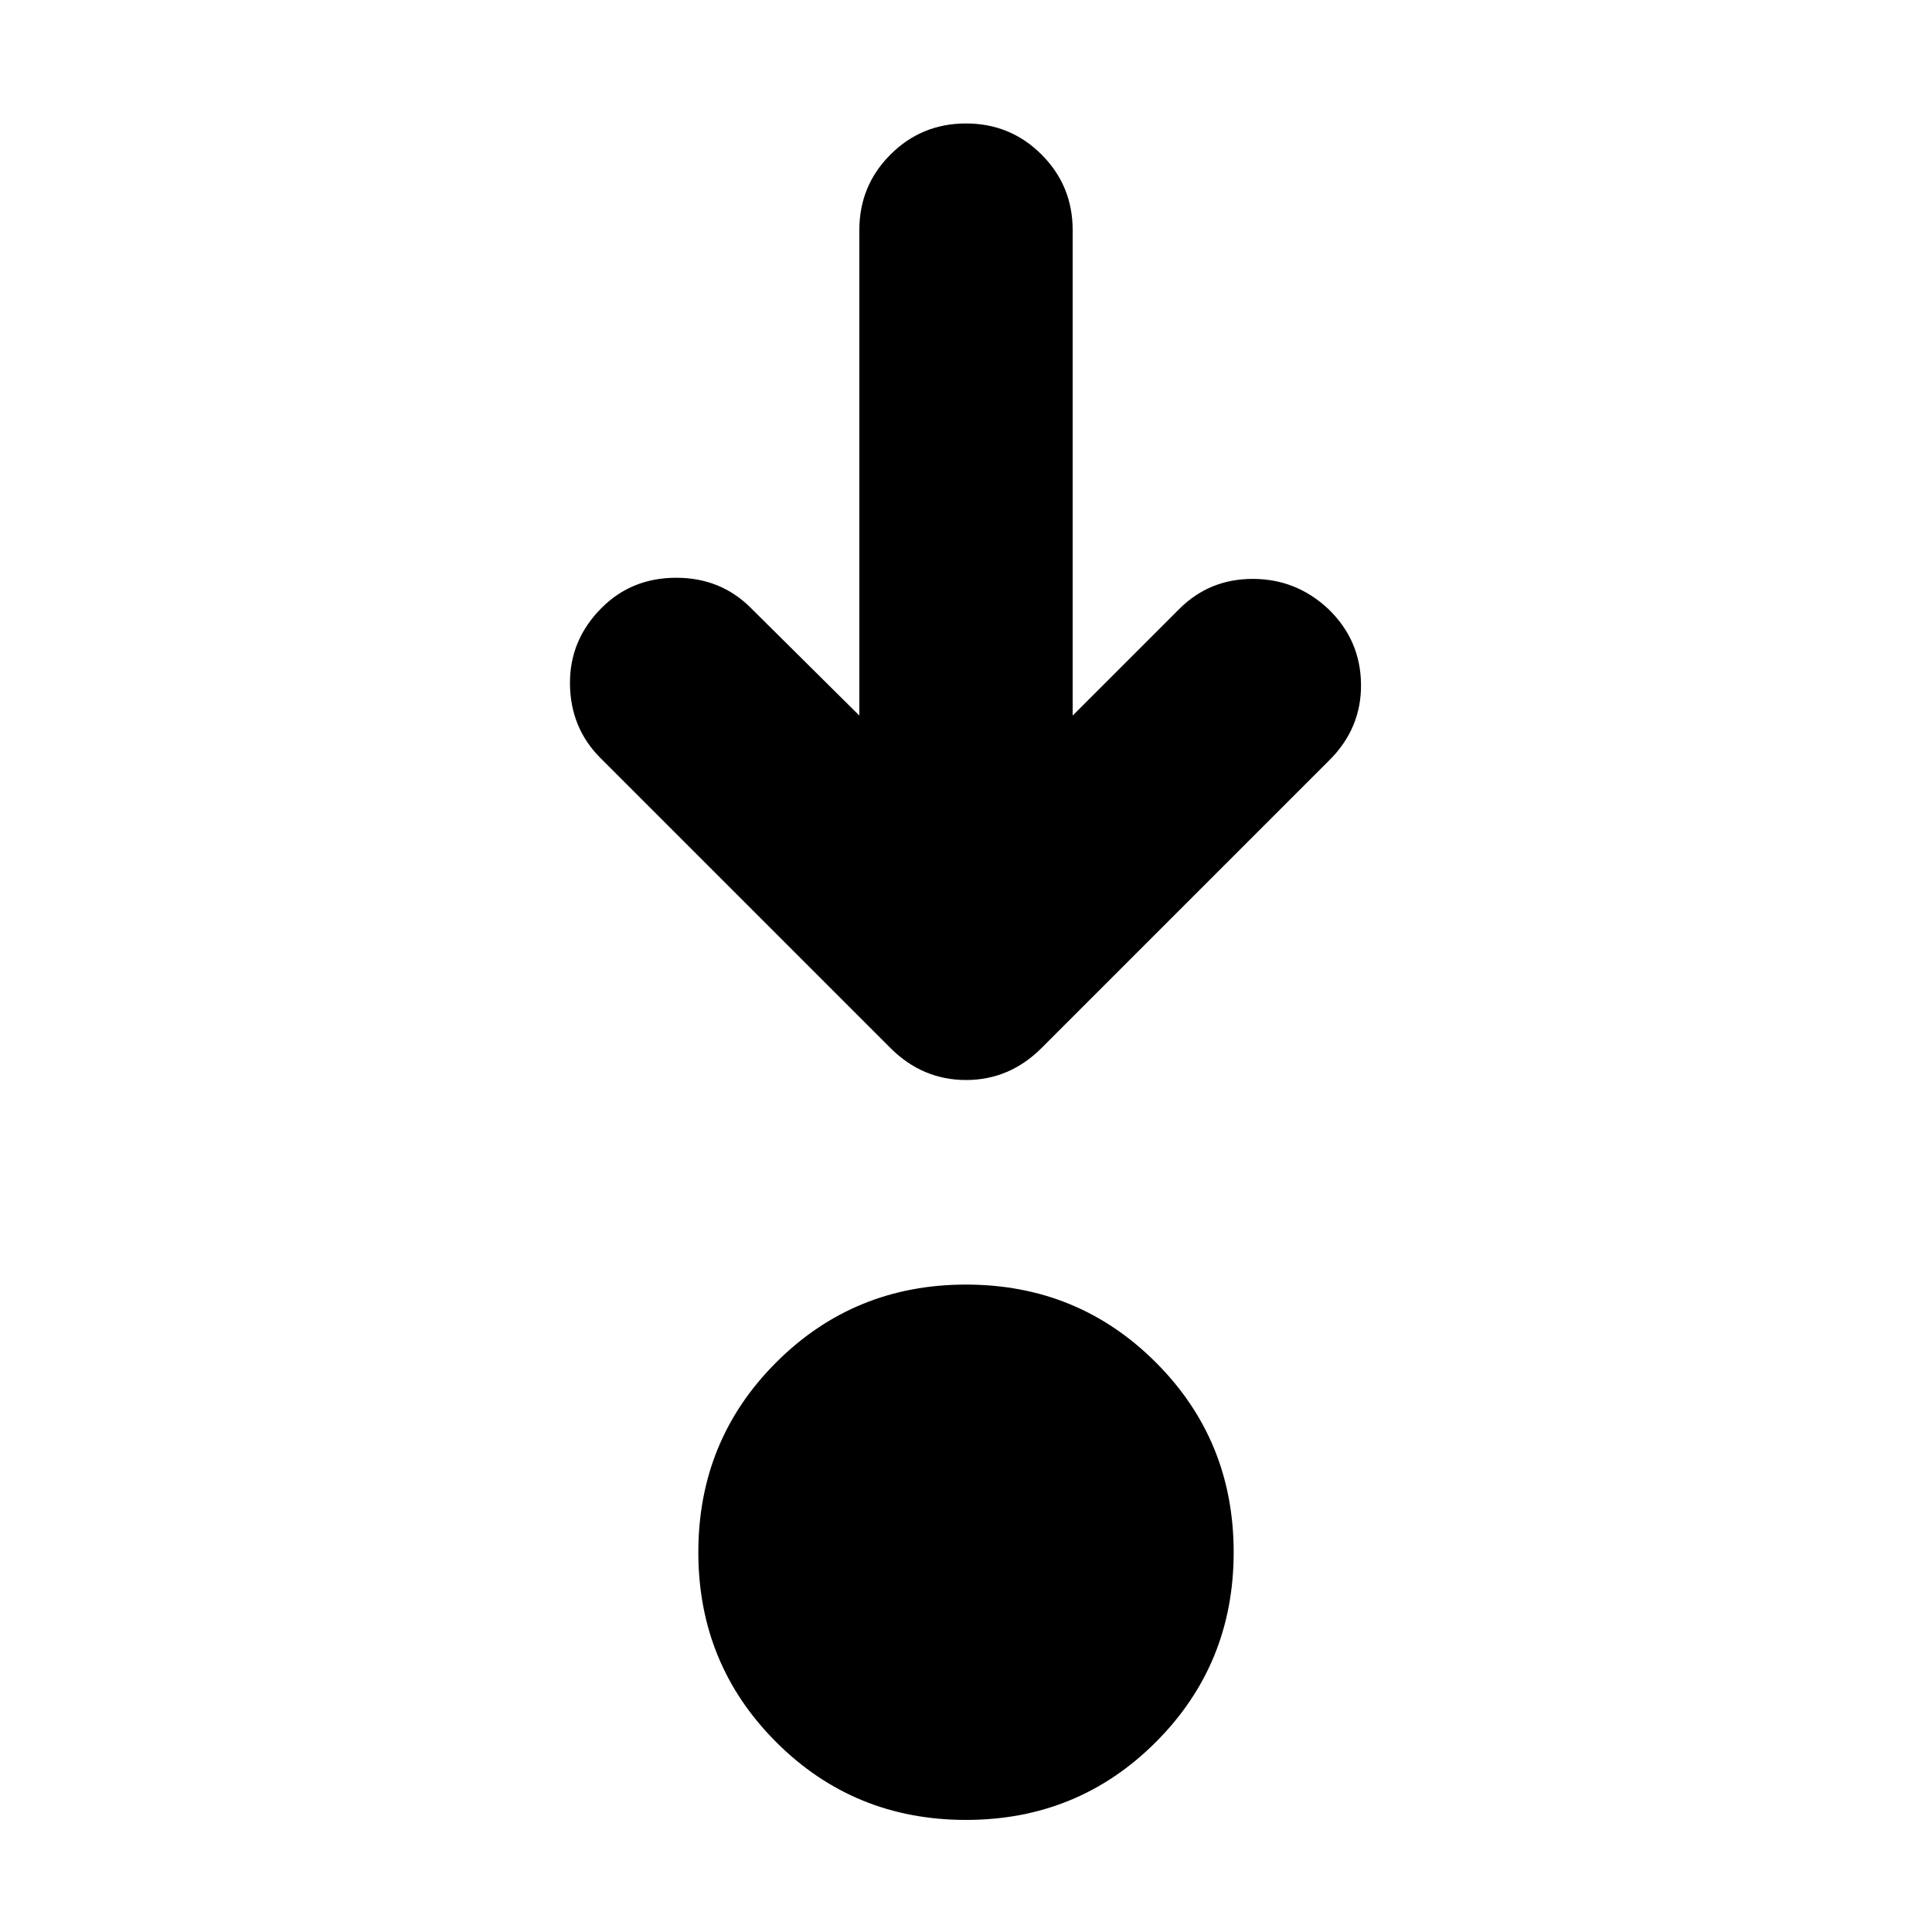 <svg xmlns="http://www.w3.org/2000/svg" height="24" viewBox="0 96 960 960" width="24"><path d="M480 1000.31q-55.652 0-94.327-38.679-38.674-38.674-38.674-94.326 0-55.653 38.674-94.327 38.675-38.674 94.327-38.674t94.327 38.674q38.674 38.674 38.674 94.327 0 55.652-38.674 94.326-38.675 38.679-94.327 38.679Zm-53.001-548.747V210.348q0-22.088 15.457-37.544 15.457-15.457 37.544-15.457 22.087 0 37.544 15.457 15.457 15.456 15.457 37.544v241.215l52.955-52.956q14.957-14.957 36.544-14.957 21.587 0 37.544 14.957 15.957 15.392 16.239 37.262.283 21.869-15.674 37.826l-143 143Q501.652 632.652 480 632.652t-37.609-15.957l-144-144q-14.957-14.957-15.174-36.826-.218-21.87 15.739-37.827 14.957-14.957 37.044-14.957 22.087 0 37.044 14.957l53.955 53.521Z"/></svg>